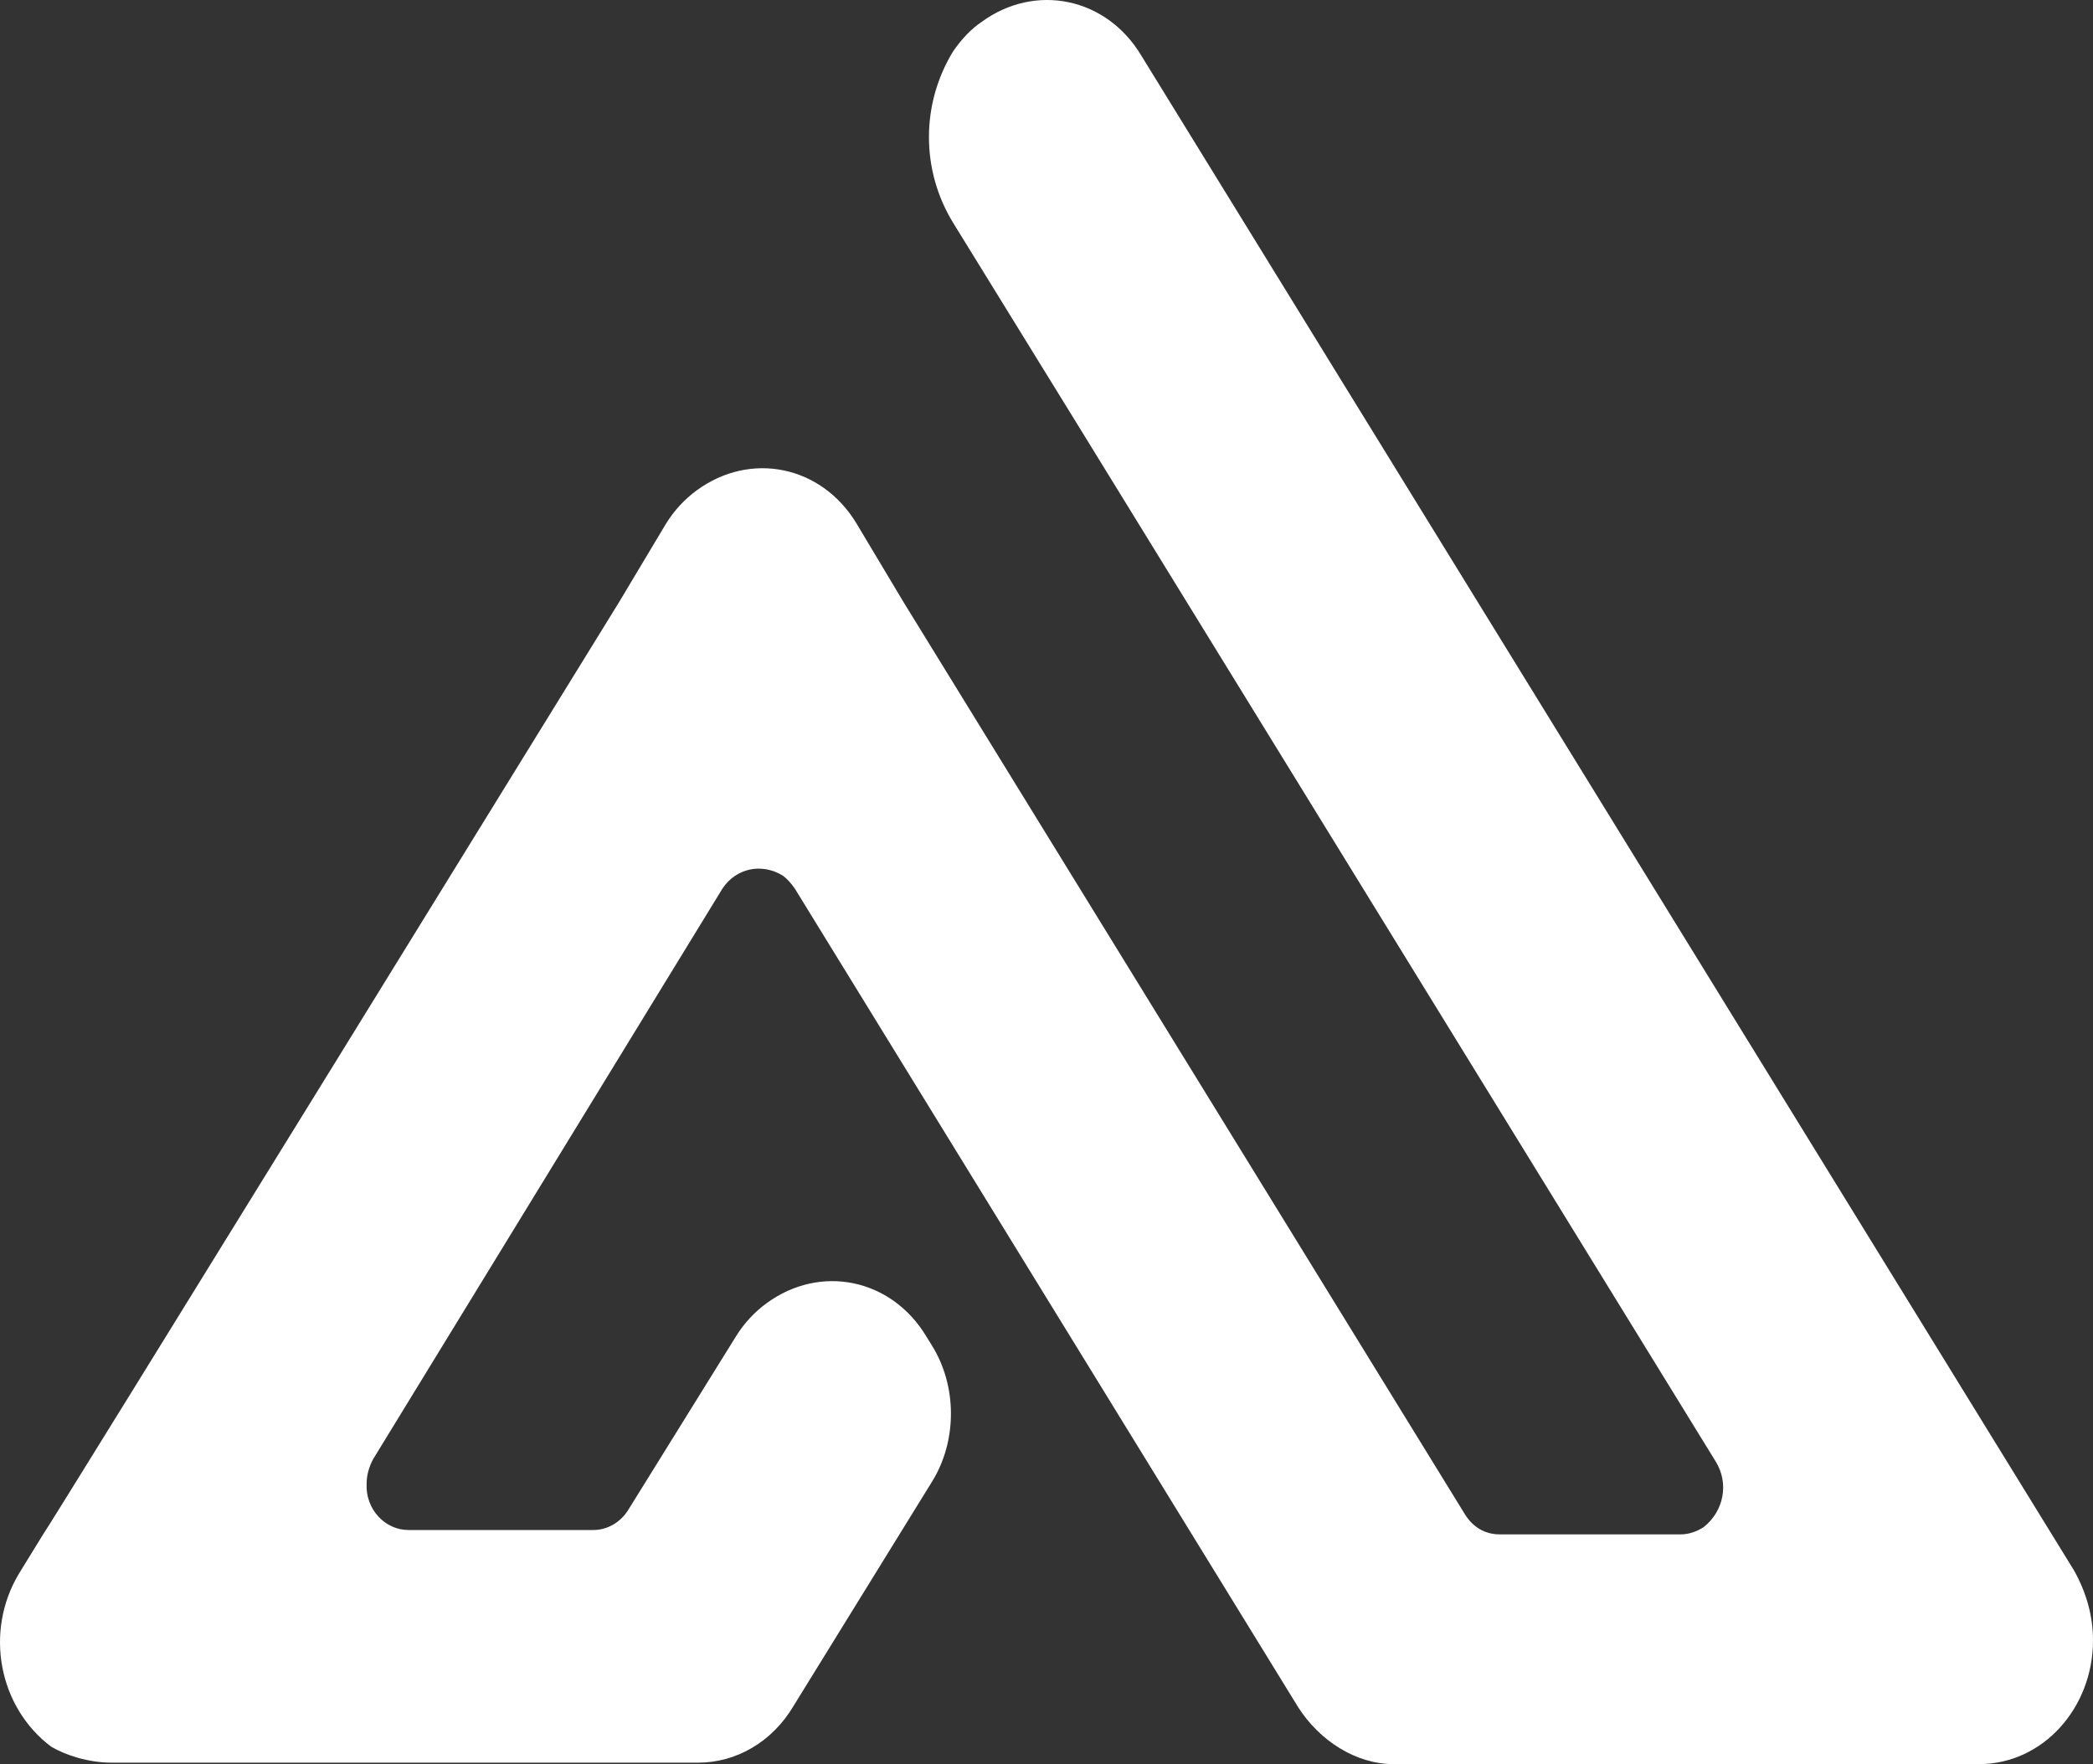 <svg width="70" height="59" viewBox="0 0 70 59" fill="none" xmlns="http://www.w3.org/2000/svg">
<rect x="0" y="0" width="70" height="59" fill="#333333" stroke="none"/>
<path d="M23.352 58.951H3.732C2.969 58.951 2.205 58.708 1.711 58.416C-0.039 57.103 -0.533 54.574 0.634 52.629L1.442 51.316C1.487 51.316 20.703 20.141 20.703 20.141L22.274 17.515C22.544 17.077 22.903 16.688 23.307 16.396C25.103 15.083 27.482 15.569 28.65 17.515L30.221 20.141L48.988 50.635C49.258 51.073 49.662 51.316 50.156 51.316H56.217C56.486 51.316 56.755 51.218 56.98 51.073C57.653 50.538 57.833 49.614 57.384 48.884L36.103 14.305L31.884 7.462C30.797 5.698 30.797 3.473 31.882 1.709C32.152 1.32 32.466 0.979 32.825 0.736C34.621 -0.577 37.001 -0.091 38.168 1.855L69.371 52.532C69.776 53.261 70 54.039 70 54.866C70 57.103 68.339 59 66.184 59H46.609C45.352 59 44.139 58.222 43.421 57.103L26.585 29.722C26.45 29.528 26.315 29.382 26.18 29.284C25.462 28.847 24.609 29.041 24.16 29.722L12.487 48.787C12.352 49.03 12.262 49.322 12.262 49.614C12.217 50.489 12.891 51.17 13.654 51.17H19.85C20.299 51.17 20.748 50.927 21.017 50.489L24.609 44.702C24.878 44.264 25.238 43.875 25.642 43.583C27.438 42.27 29.817 42.756 30.984 44.702L31.164 44.993C32.017 46.355 32.017 48.203 31.164 49.565L26.54 57.054C25.821 58.27 24.609 58.951 23.352 58.951Z" fill="white"/>
</svg>
